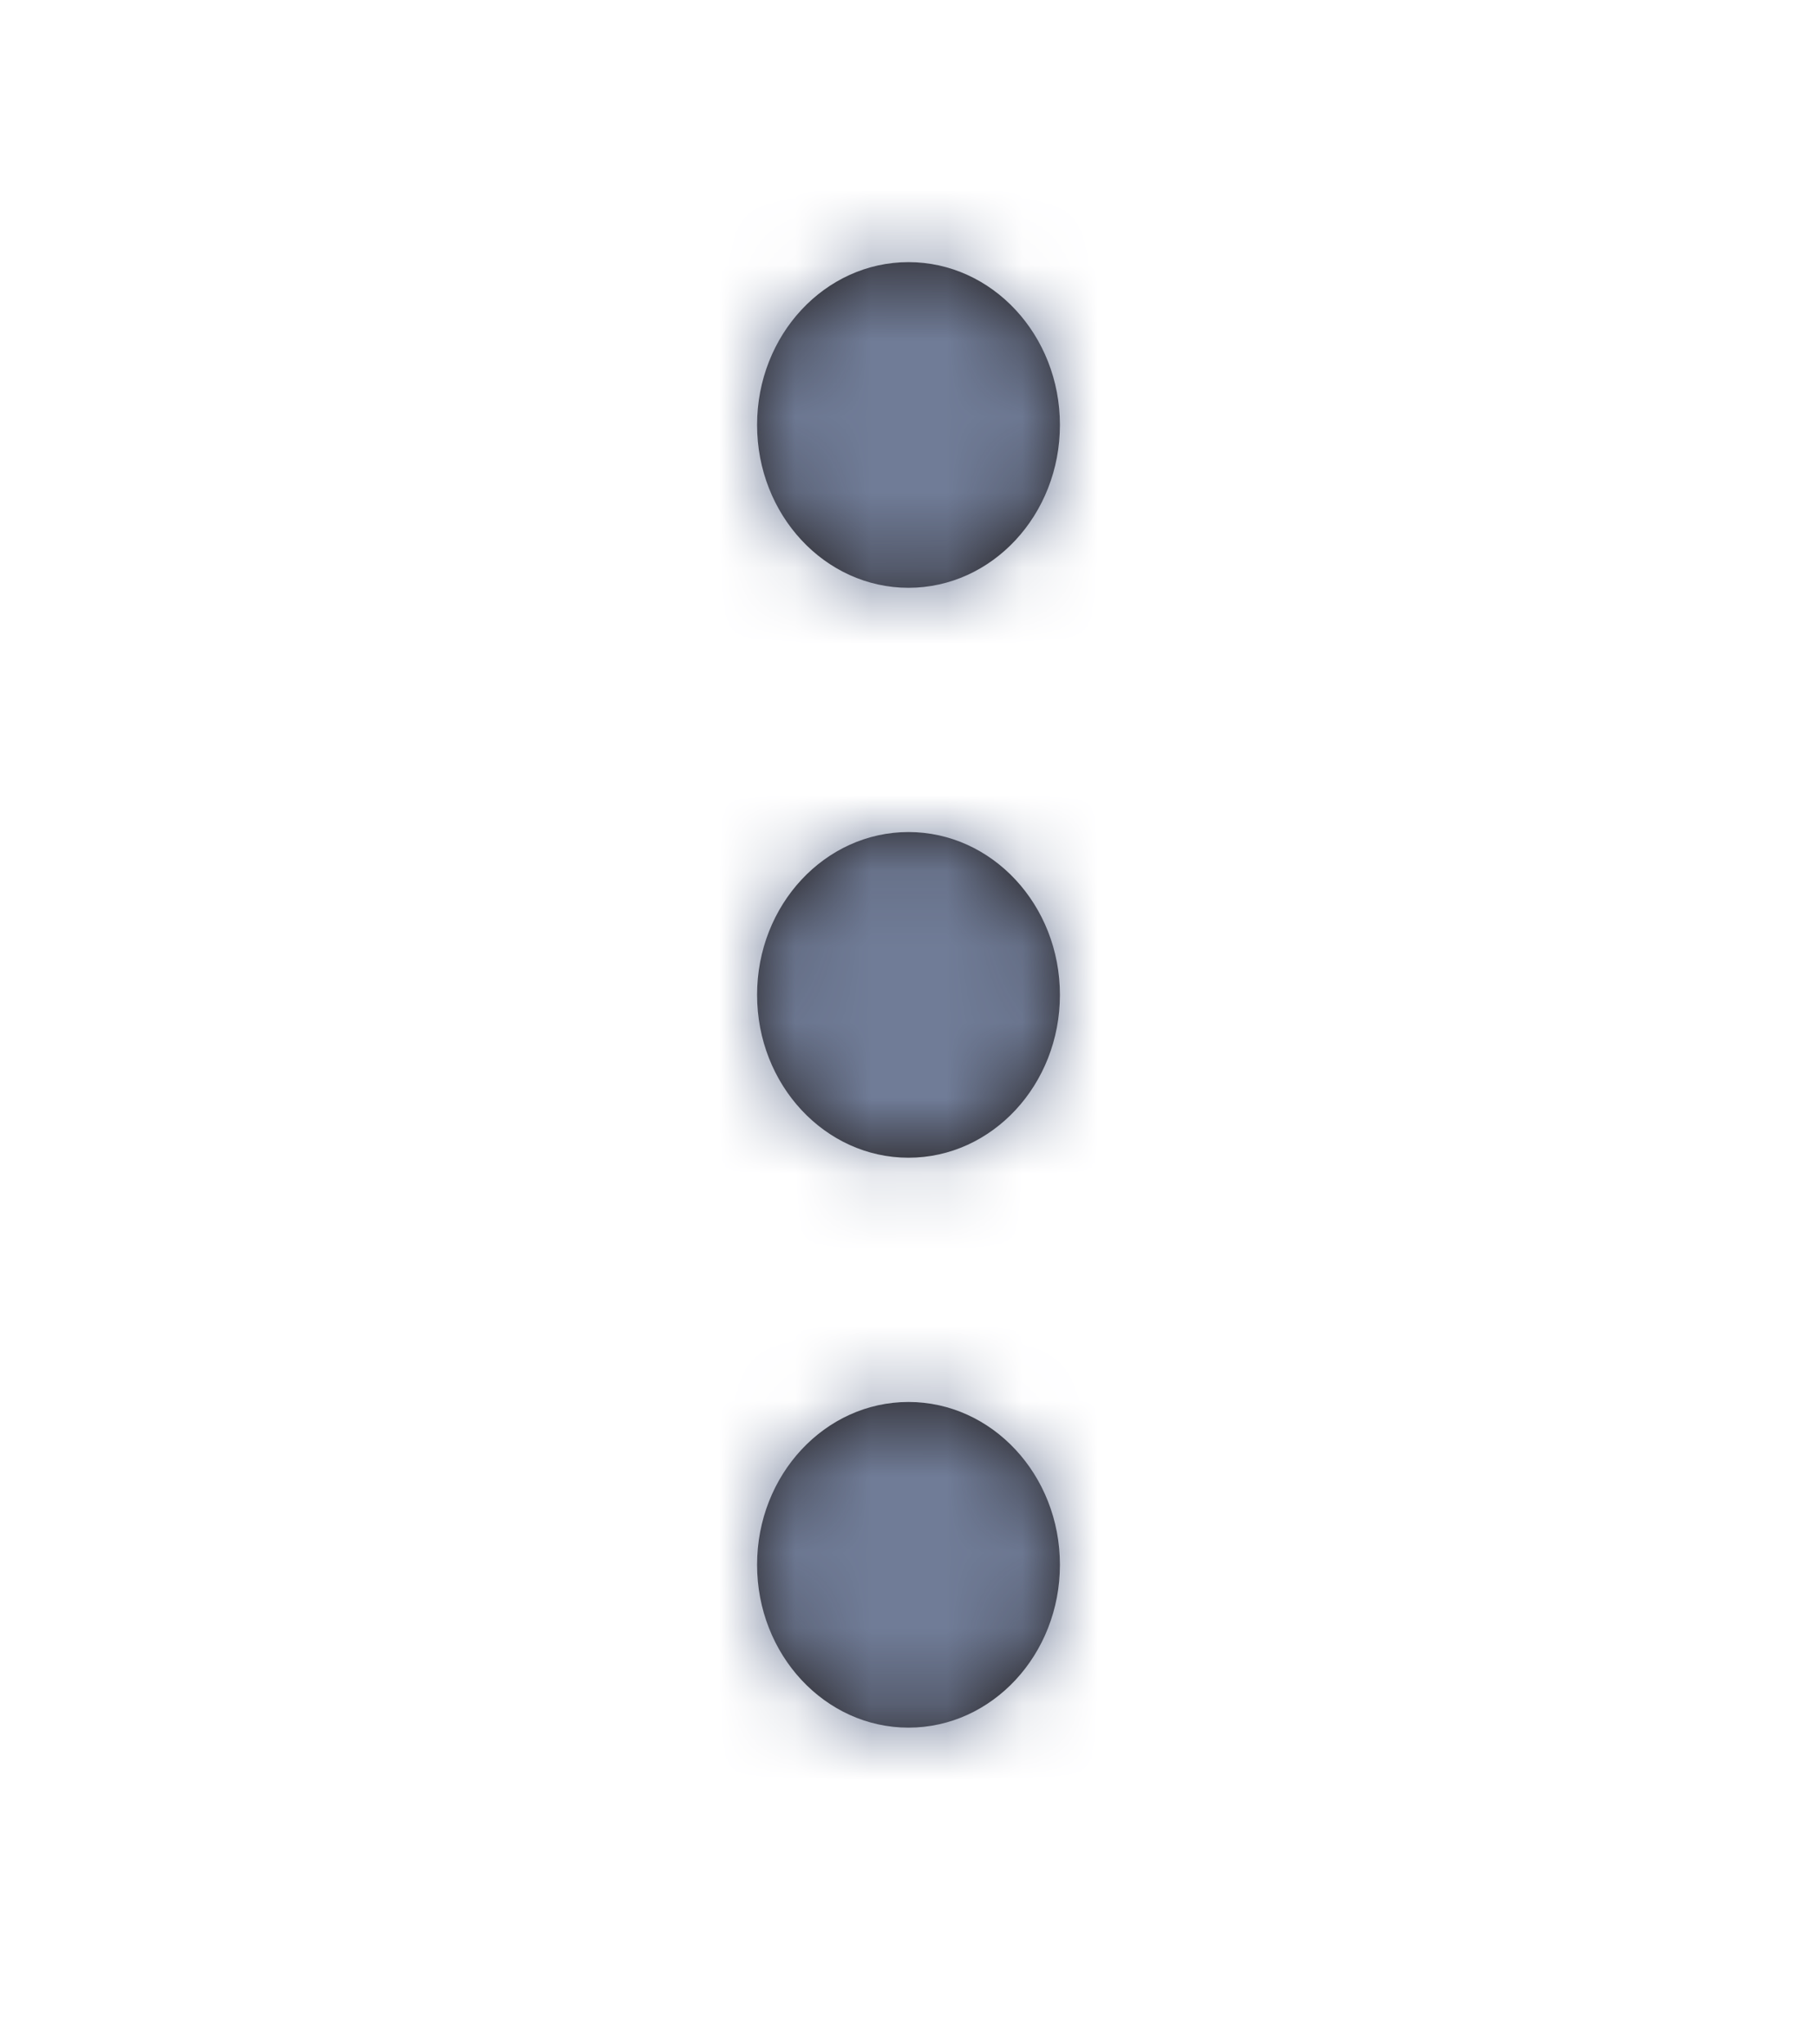<svg width="24" height="27" viewBox="0 0 24 27" fill="none" xmlns="http://www.w3.org/2000/svg">
<g id="Icon/Outline/more-vertical">
<path id="Mask" fill-rule="evenodd" clip-rule="evenodd" d="M12 7.763C13.104 7.763 14 6.8 14 5.612C14 4.425 13.104 3.462 12 3.462C10.896 3.462 10 4.425 10 5.612C10 6.8 10.896 7.763 12 7.763ZM12 10.989C10.896 10.989 10 11.952 10 13.139C10 14.326 10.896 15.29 12 15.29C13.104 15.29 14 14.326 14 13.139C14 11.952 13.104 10.989 12 10.989ZM10 20.666C10 19.479 10.896 18.516 12 18.516C13.104 18.516 14 19.479 14 20.666C14 21.853 13.104 22.817 12 22.817C10.896 22.817 10 21.853 10 20.666Z" fill="#231F20"/>
<mask id="mask0_514_1595" style="mask-type:alpha" maskUnits="userSpaceOnUse" x="10" y="3" width="4" height="20">
<path id="Mask_2" fill-rule="evenodd" clip-rule="evenodd" d="M12 7.763C13.104 7.763 14 6.8 14 5.612C14 4.425 13.104 3.462 12 3.462C10.896 3.462 10 4.425 10 5.612C10 6.8 10.896 7.763 12 7.763ZM12 10.989C10.896 10.989 10 11.952 10 13.139C10 14.326 10.896 15.29 12 15.29C13.104 15.29 14 14.326 14 13.139C14 11.952 13.104 10.989 12 10.989ZM10 20.666C10 19.479 10.896 18.516 12 18.516C13.104 18.516 14 19.479 14 20.666C14 21.853 13.104 22.817 12 22.817C10.896 22.817 10 21.853 10 20.666Z" fill="white"/>
</mask>
<g mask="url(#mask0_514_1595)">
<g id="&#240;&#159;&#142;&#168; Color">
<rect id="Base" y="0.236" width="24" height="25.806" fill="#707C97"/>
</g>
</g>
</g>
</svg>
